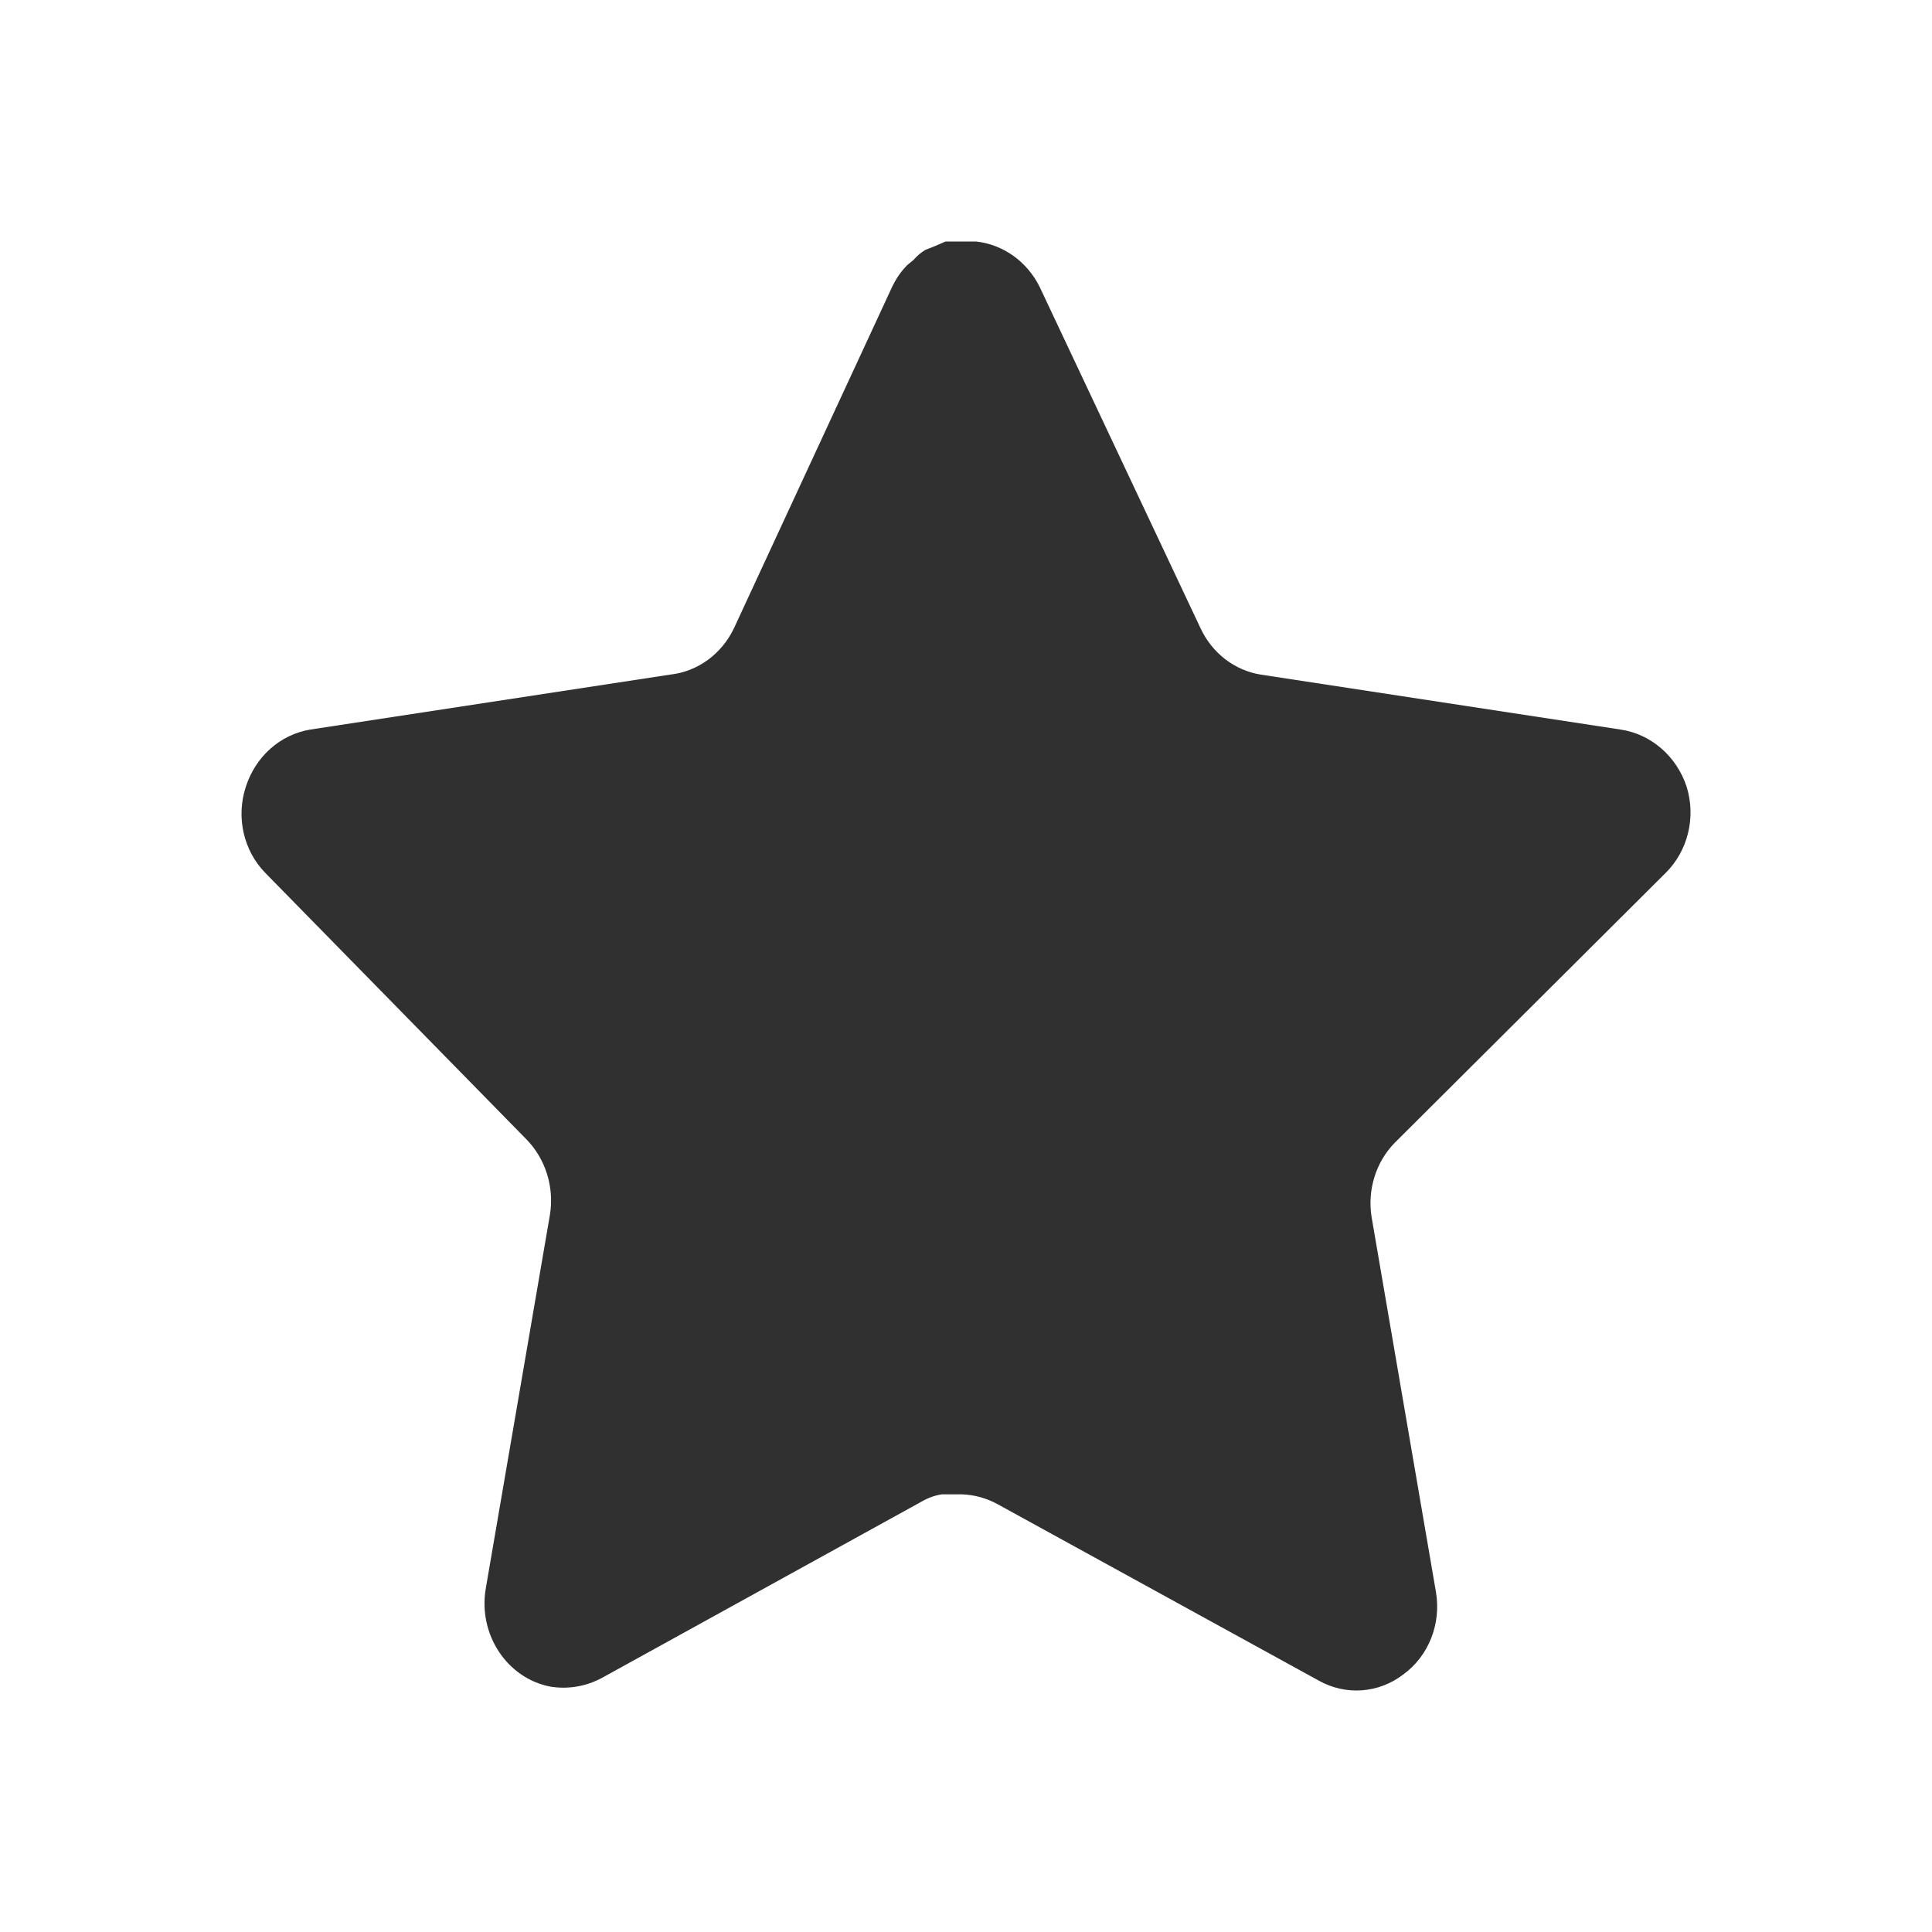 <svg width="24" height="24" viewBox="0 0 24 24" fill="none" xmlns="http://www.w3.org/2000/svg">
<path d="M17.325 14.197C17.092 14.435 16.985 14.779 17.038 15.116L17.838 19.777C17.905 20.172 17.747 20.572 17.433 20.8C17.125 21.037 16.716 21.065 16.38 20.876L12.395 18.687C12.256 18.61 12.102 18.568 11.945 18.563H11.701C11.616 18.576 11.534 18.605 11.458 18.648L7.471 20.847C7.274 20.951 7.051 20.988 6.832 20.951C6.3 20.845 5.944 20.311 6.032 19.747L6.832 15.087C6.886 14.747 6.778 14.401 6.545 14.159L3.296 10.844C3.024 10.566 2.93 10.149 3.054 9.773C3.174 9.398 3.482 9.124 3.854 9.063L8.326 8.38C8.666 8.343 8.965 8.125 9.118 7.803L11.089 3.549C11.136 3.455 11.196 3.368 11.269 3.294L11.35 3.227C11.392 3.178 11.441 3.137 11.495 3.104L11.593 3.066L11.746 3H12.125C12.463 3.037 12.761 3.25 12.917 3.568L14.913 7.803C15.057 8.113 15.337 8.328 15.66 8.38L20.133 9.063C20.511 9.12 20.827 9.394 20.952 9.773C21.07 10.153 20.968 10.57 20.691 10.844L17.325 14.197Z" fill="#303030"/>
</svg>
